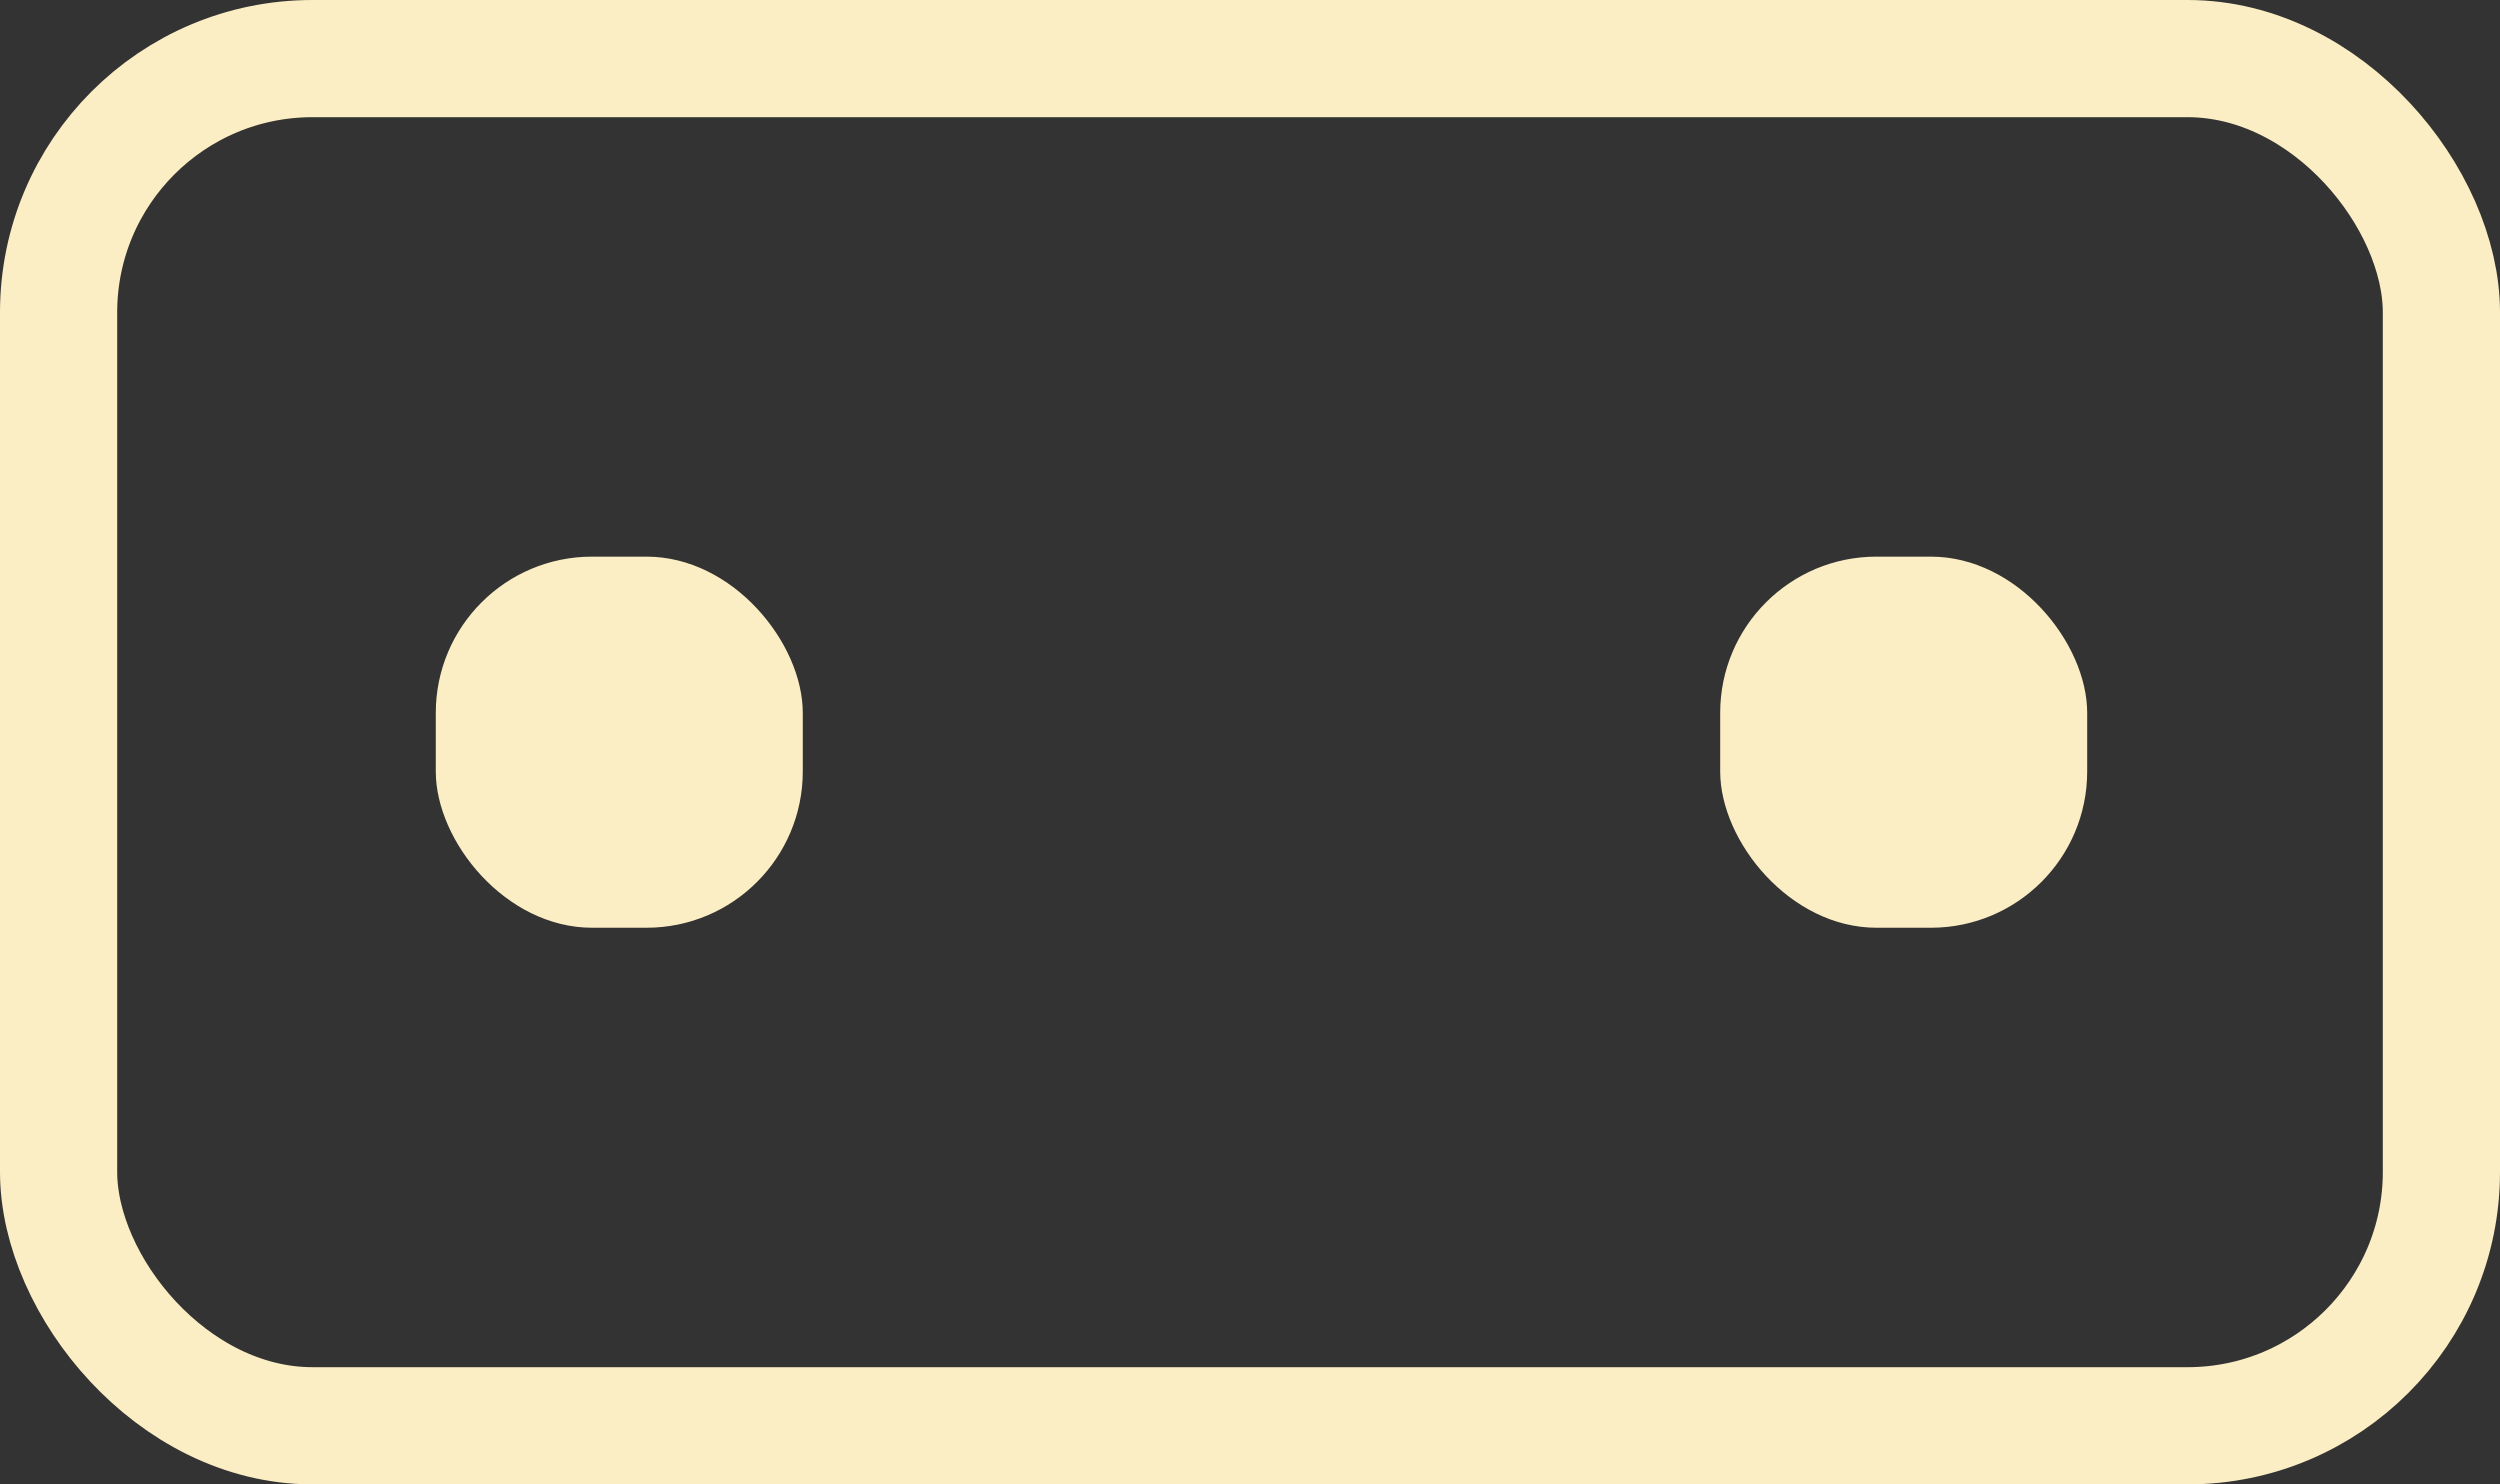 <svg width="64" height="38" viewBox="0 0 64 38" fill="none" xmlns="http://www.w3.org/2000/svg">
<rect x="0" y="0" width="64" height="38" fill="#333333" stroke="none"/>
<rect x="1.5" y="1.5" width="61" height="35" rx="6.5" stroke="#FCEEC4" stroke-width="3"/>
<rect x="11.156" y="14.25" width="9.395" height="9.5" rx="4" fill="#FCEEC4"/>
<rect x="44.037" y="14.25" width="9.395" height="9.5" rx="4" fill="#FCEEC4"/>
</svg>
